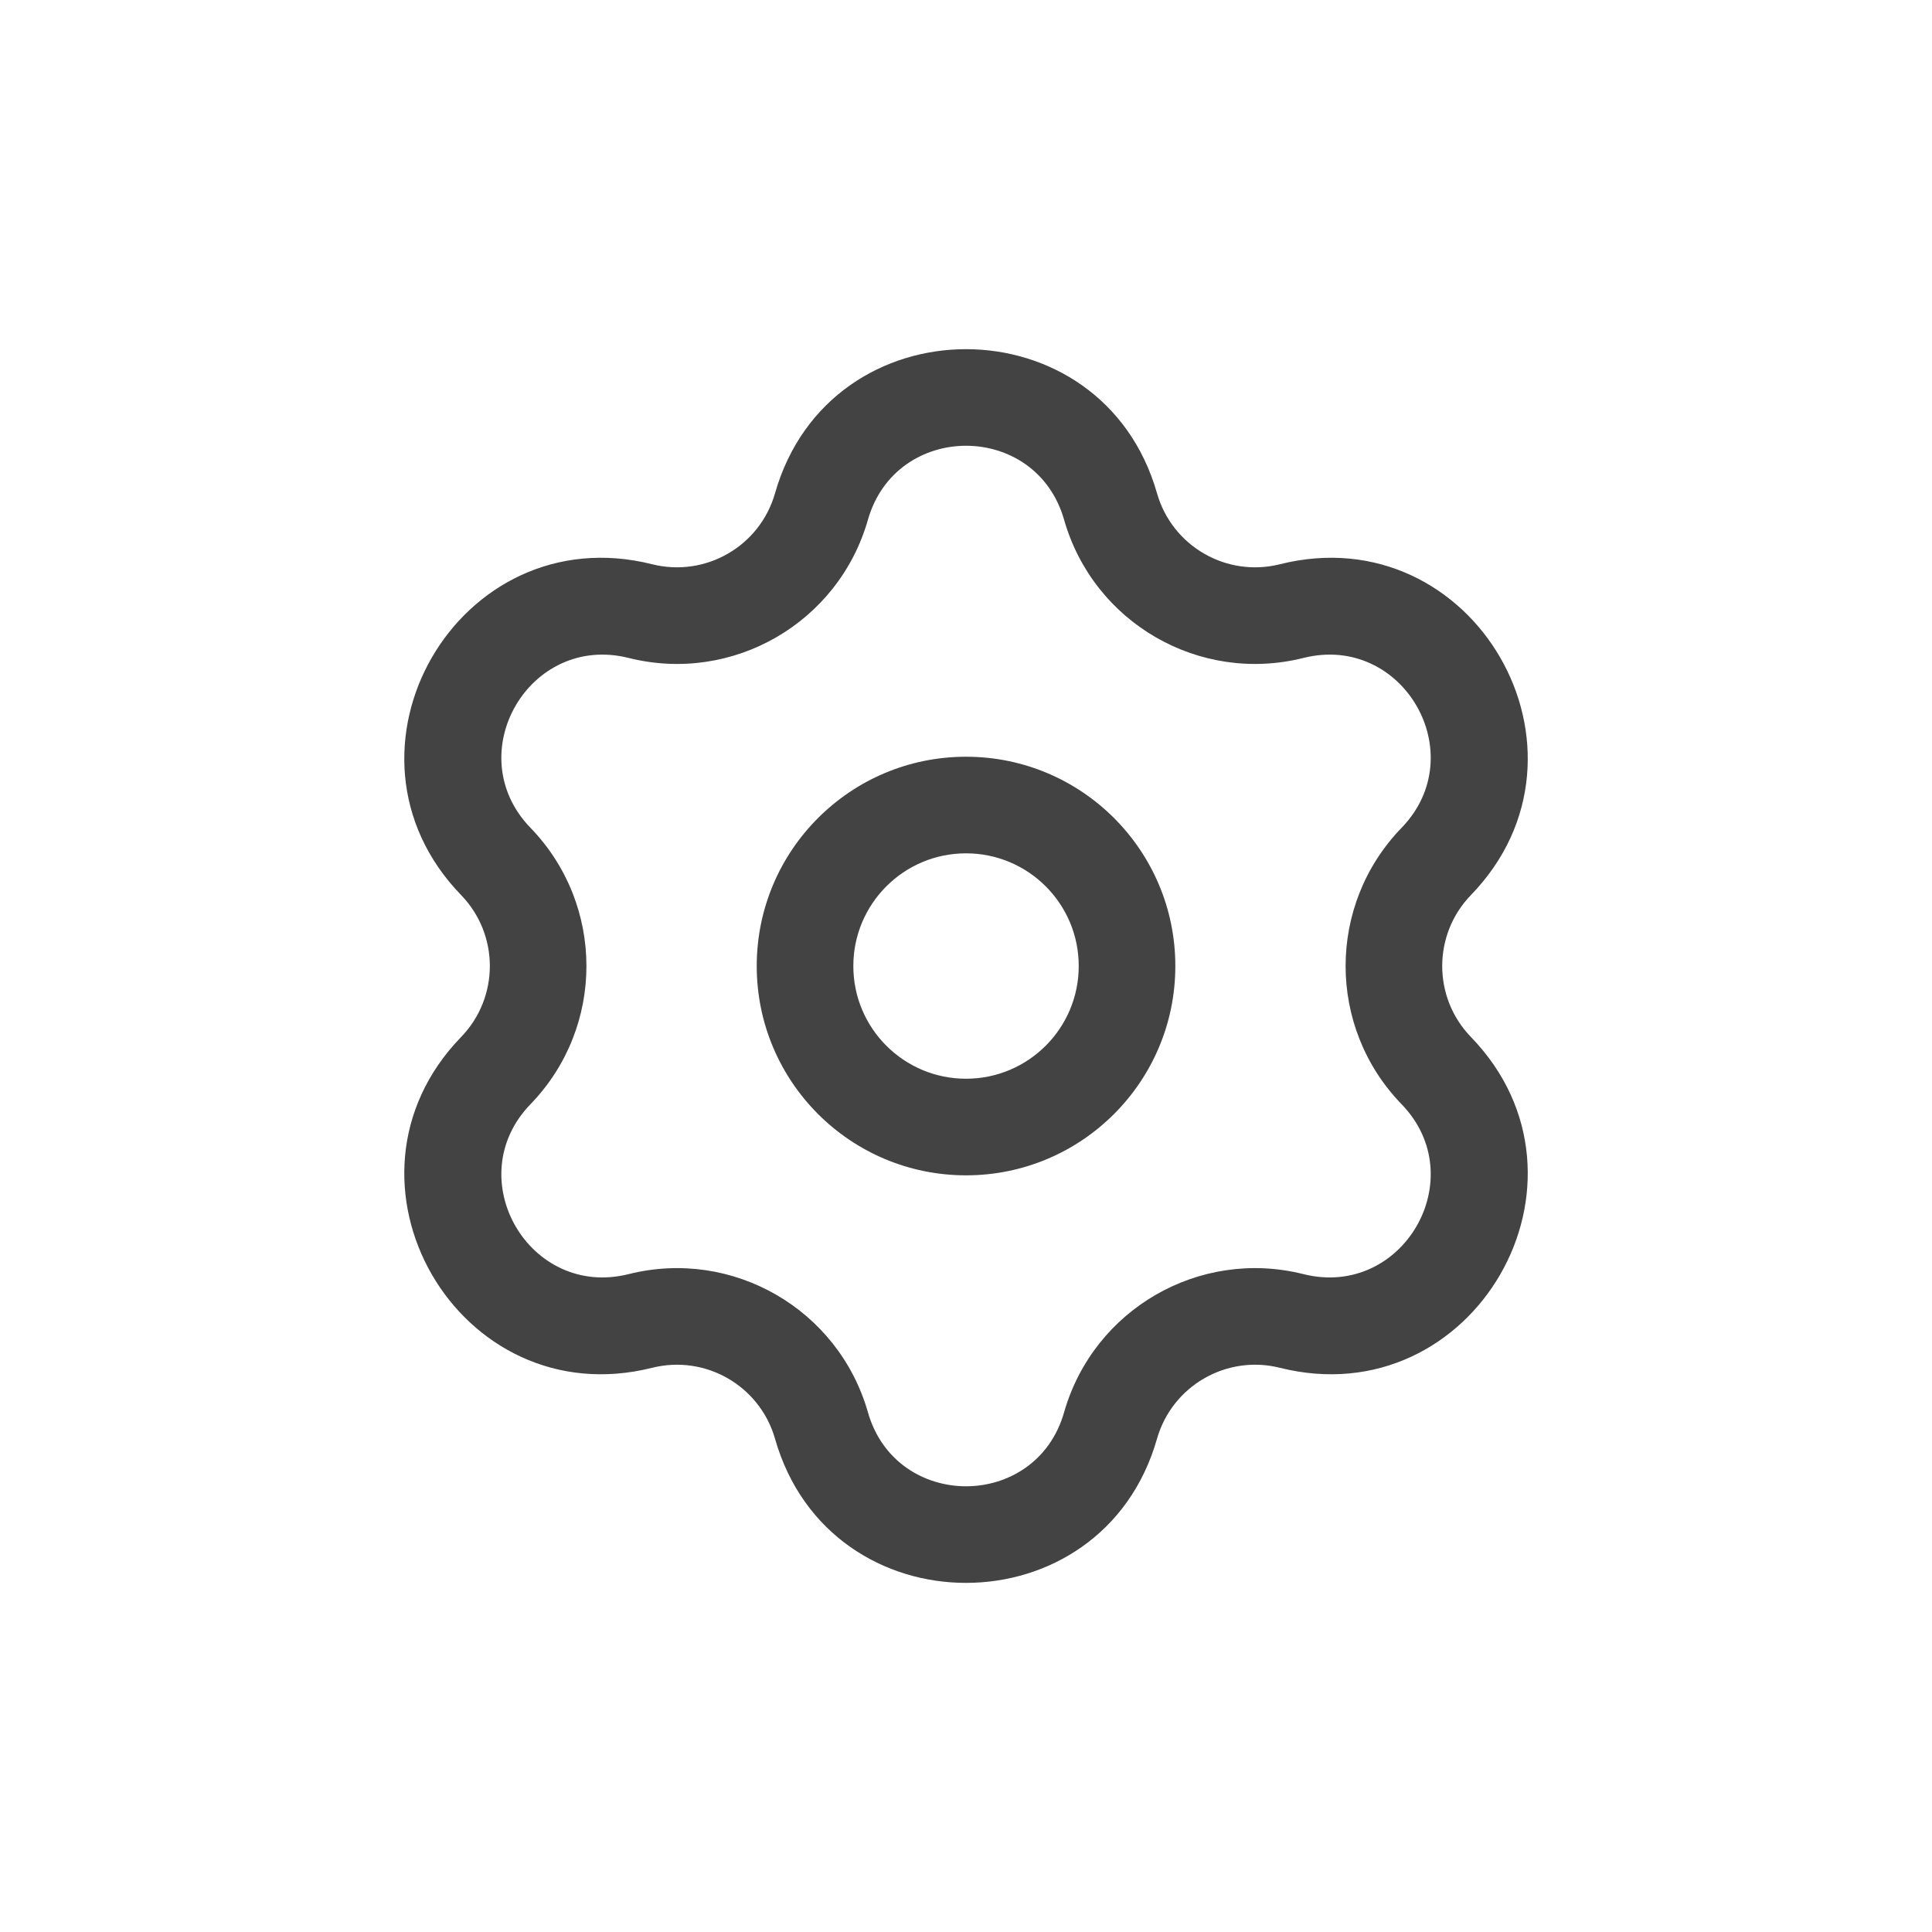 <svg width="60" height="60" viewBox="0 0 60 60" fill="none" xmlns="http://www.w3.org/2000/svg">
<path d="M19.887 18.978L19.523 20.433L19.887 18.978ZM25.512 15.731L24.069 15.319L25.512 15.731ZM15.398 26.754L16.476 25.71L15.398 26.754ZM15.398 33.248L14.32 32.205H14.32L15.398 33.248ZM19.887 41.023L20.252 42.478L19.887 41.023ZM25.512 44.271L24.069 44.682L25.512 44.271ZM34.49 44.271L35.932 44.682L34.49 44.271ZM40.114 41.023L40.479 39.569L40.114 41.023ZM44.603 33.248L43.526 34.291L44.603 33.248ZM44.603 26.754L43.526 25.71L44.603 26.754ZM40.114 18.978L39.749 17.523L40.114 18.978ZM34.49 15.731L35.932 15.319L34.49 15.731ZM19.523 20.433C22.752 21.243 26.04 19.344 26.954 16.143L24.069 15.319C23.6 16.964 21.911 17.939 20.252 17.523L19.523 20.433ZM16.476 25.71C14.259 23.42 16.431 19.658 19.523 20.433L20.252 17.523C14.232 16.014 10.004 23.338 14.32 27.797L16.476 25.71ZM16.476 34.291C18.791 31.9 18.791 28.102 16.476 25.71L14.32 27.797C15.51 29.026 15.51 30.976 14.32 32.205L16.476 34.291ZM19.523 39.569C16.431 40.343 14.259 36.581 16.476 34.291L14.32 32.205C10.004 36.663 14.232 43.987 20.252 42.478L19.523 39.569ZM26.954 43.859C26.04 40.658 22.752 38.759 19.523 39.569L20.252 42.478C21.911 42.063 23.6 43.038 24.069 44.682L26.954 43.859ZM33.047 43.859C32.173 46.924 27.829 46.924 26.954 43.859L24.069 44.682C25.772 50.65 34.229 50.65 35.932 44.682L33.047 43.859ZM40.479 39.569C37.25 38.759 33.961 40.658 33.047 43.859L35.932 44.682C36.402 43.038 38.091 42.063 39.749 42.478L40.479 39.569ZM43.526 34.291C45.743 36.581 43.571 40.343 40.479 39.569L39.749 42.478C45.769 43.987 49.998 36.663 45.681 32.205L43.526 34.291ZM43.526 25.71C41.21 28.102 41.21 31.9 43.526 34.291L45.681 32.205C44.492 30.976 44.492 29.026 45.681 27.797L43.526 25.71ZM40.479 20.433C43.571 19.658 45.743 23.42 43.526 25.71L45.681 27.797C49.998 23.338 45.769 16.014 39.749 17.523L40.479 20.433ZM33.047 16.143C33.961 19.344 37.25 21.243 40.479 20.433L39.749 17.523C38.091 17.939 36.402 16.964 35.932 15.319L33.047 16.143ZM35.932 15.319C34.229 9.352 25.772 9.352 24.069 15.319L26.954 16.143C27.829 13.077 32.173 13.077 33.047 16.143L35.932 15.319ZM23.501 30.001C23.501 33.591 26.411 36.501 30.001 36.501V33.501C28.068 33.501 26.501 31.934 26.501 30.001H23.501ZM30.001 36.501C33.591 36.501 36.501 33.591 36.501 30.001H33.501C33.501 31.934 31.934 33.501 30.001 33.501V36.501ZM36.501 30.001C36.501 26.411 33.591 23.501 30.001 23.501V26.501C31.934 26.501 33.501 28.068 33.501 30.001H36.501ZM30.001 23.501C26.411 23.501 23.501 26.411 23.501 30.001H26.501C26.501 28.068 28.068 26.501 30.001 26.501V23.501Z" fill="#434343"/>
</svg>
